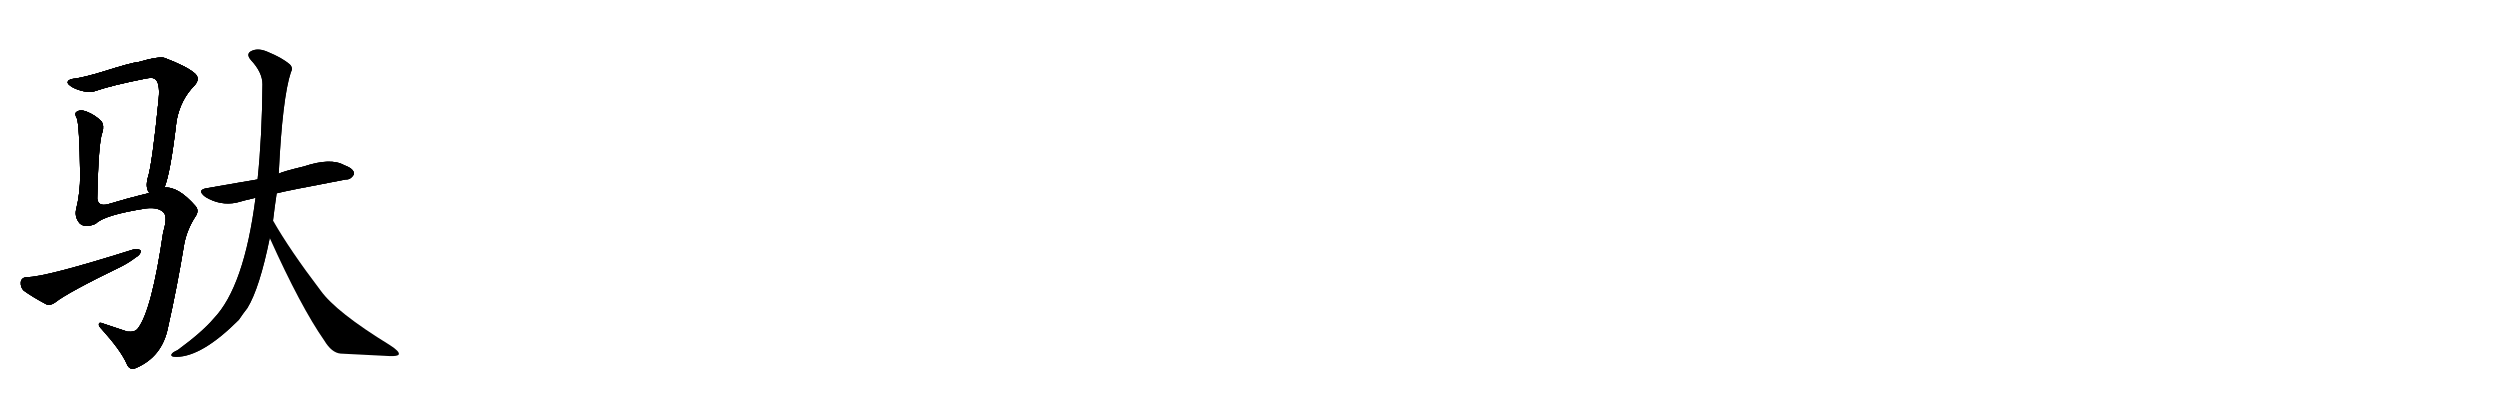 <svg version="1.1" viewBox="0 0 6144 1024" xmlns="http://www.w3.org/2000/svg">
  
  <g transform="scale(1, -1) translate(0, -900)" class="origin">
    <style type="text/css">
        .origin {display:none;}
        .hide {display:none;}
        .stroke {fill: #000000;}
        
.step1 {transform: translateX(1024px);}
.step2 {transform: translateX(2048px);}
.step3 {transform: translateX(3072px);}
.step4 {transform: translateX(4096px);}
.step5 {transform: translateX(5120px);}
.step6 {transform: translateX(6144px);}
.step7 {transform: translateX(7168px);}
.step8 {transform: translateX(8192px);}
.step9 {transform: translateX(9216px);}
.step10 {transform: translateX(10240px);}
.step11 {transform: translateX(11264px);}
.step12 {transform: translateX(12288px);}
.step13 {transform: translateX(13312px);}
.step14 {transform: translateX(14336px);}
.step15 {transform: translateX(15360px);}
.step16 {transform: translateX(16384px);}
.step17 {transform: translateX(17408px);}
.step18 {transform: translateX(18432px);}
.step19 {transform: translateX(19456px);}
.step20 {transform: translateX(20480px);}
.step21 {transform: translateX(21504px);}
.step22 {transform: translateX(22528px);}
.step23 {transform: translateX(23552px);}
.step24 {transform: translateX(24576px);}
.step25 {transform: translateX(25600px);}
.step26 {transform: translateX(26624px);}
.step27 {transform: translateX(27648px);}
.step28 {transform: translateX(28672px);}
.step29 {transform: translateX(29696px);}
    </style>

    <path d="M 404 439 Q 419 475 434 604 Q 444 656 478 690 Q 494 708 477 721 Q 458 737 406 757 Q 394 763 338 747 Q 326 747 250 723 Q 210 711 186 707 Q 170 706 167 700 Q 163 694 181 684 Q 215 669 236 677 Q 273 690 358 707 Q 374 710 379 707 Q 394 700 390 657 Q 374 495 363 462 Q 357 438 367 426 C 378 398 394 411 404 439 Z" fill="lightgray"/>
    <path d="M 367 426 Q 354 422 344 420 Q 319 414 265 398 Q 241 392 239 412 Q 242 554 252 576 Q 256 591 250 601 Q 235 617 212 626 Q 196 632 187 624 Q 183 620 189 609 Q 195 594 197 470 Q 197 425 187 385 Q 183 366 196 351 Q 209 339 235 350 Q 256 372 360 388 Q 388 391 401 379 Q 413 369 401 329 Q 373 137 339 93 Q 332 83 313 85 Q 282 95 256 104 Q 243 110 243 103 Q 242 99 250 91 Q 296 40 311 7 Q 318 -12 335 -4 Q 399 24 413 96 Q 435 193 453 302 Q 460 336 479 366 Q 491 382 480 394 Q 438 442 404 439 L 367 426 Z" fill="lightgray"/>
    <path d="M 66 219 Q 53 218 51 207 Q 50 194 58 186 Q 80 170 114 152 Q 124 148 136 157 Q 166 181 300 246 Q 319 256 333 267 Q 346 274 346 284 Q 340 290 328 287 Q 109 218 66 219 Z" fill="lightgray"/>
    <path d="M 680 425 Q 702 431 850 459 Q 862 458 870 472 Q 871 485 846 494 Q 813 513 747 491 Q 693 478 685 473 L 633 459 Q 608 455 586 451 Q 550 445 511 438 Q 481 434 505 416 Q 541 394 581 402 Q 602 408 628 414 L 680 425 Z" fill="lightgray"/>
    <path d="M 671 358 Q 675 392 680 425 L 685 473 Q 694 660 715 723 Q 721 733 712 742 Q 693 758 659 772 Q 637 782 621 776 Q 602 769 617 752 Q 645 722 645 693 Q 644 564 633 459 L 628 414 Q 600 195 525 117 Q 497 84 437 40 Q 424 34 422 30 Q 418 23 433 23 Q 496 23 587 114 Q 597 129 608 143 Q 638 192 663 315 L 671 358 Z" fill="lightgray"/>
    <path d="M 663 315 Q 739 146 797 63 Q 815 33 837 31 Q 901 28 956 25 Q 978 24 980 29 Q 983 36 958 52 Q 826 133 788 186 Q 712 286 671 358 C 656 384 651 342 663 315 Z" fill="lightgray"/></g>
<g transform="scale(1, -1) translate(0, -900)">
    <style type="text/css">
        .origin {display:none;}
        .hide {display:none;}
        .stroke {fill: #000000;}
        
.step1 {transform: translateX(1024px);}
.step2 {transform: translateX(2048px);}
.step3 {transform: translateX(3072px);}
.step4 {transform: translateX(4096px);}
.step5 {transform: translateX(5120px);}
.step6 {transform: translateX(6144px);}
.step7 {transform: translateX(7168px);}
.step8 {transform: translateX(8192px);}
.step9 {transform: translateX(9216px);}
.step10 {transform: translateX(10240px);}
.step11 {transform: translateX(11264px);}
.step12 {transform: translateX(12288px);}
.step13 {transform: translateX(13312px);}
.step14 {transform: translateX(14336px);}
.step15 {transform: translateX(15360px);}
.step16 {transform: translateX(16384px);}
.step17 {transform: translateX(17408px);}
.step18 {transform: translateX(18432px);}
.step19 {transform: translateX(19456px);}
.step20 {transform: translateX(20480px);}
.step21 {transform: translateX(21504px);}
.step22 {transform: translateX(22528px);}
.step23 {transform: translateX(23552px);}
.step24 {transform: translateX(24576px);}
.step25 {transform: translateX(25600px);}
.step26 {transform: translateX(26624px);}
.step27 {transform: translateX(27648px);}
.step28 {transform: translateX(28672px);}
.step29 {transform: translateX(29696px);}
    </style>

    <path d="M 404 439 Q 419 475 434 604 Q 444 656 478 690 Q 494 708 477 721 Q 458 737 406 757 Q 394 763 338 747 Q 326 747 250 723 Q 210 711 186 707 Q 170 706 167 700 Q 163 694 181 684 Q 215 669 236 677 Q 273 690 358 707 Q 374 710 379 707 Q 394 700 390 657 Q 374 495 363 462 Q 357 438 367 426 C 378 398 394 411 404 439 Z" fill="lightgray" class="stroke step0"/>
    <path d="M 367 426 Q 354 422 344 420 Q 319 414 265 398 Q 241 392 239 412 Q 242 554 252 576 Q 256 591 250 601 Q 235 617 212 626 Q 196 632 187 624 Q 183 620 189 609 Q 195 594 197 470 Q 197 425 187 385 Q 183 366 196 351 Q 209 339 235 350 Q 256 372 360 388 Q 388 391 401 379 Q 413 369 401 329 Q 373 137 339 93 Q 332 83 313 85 Q 282 95 256 104 Q 243 110 243 103 Q 242 99 250 91 Q 296 40 311 7 Q 318 -12 335 -4 Q 399 24 413 96 Q 435 193 453 302 Q 460 336 479 366 Q 491 382 480 394 Q 438 442 404 439 L 367 426 Z" fill="lightgray" class="hide"/>
    <path d="M 66 219 Q 53 218 51 207 Q 50 194 58 186 Q 80 170 114 152 Q 124 148 136 157 Q 166 181 300 246 Q 319 256 333 267 Q 346 274 346 284 Q 340 290 328 287 Q 109 218 66 219 Z" fill="lightgray" class="hide"/>
    <path d="M 680 425 Q 702 431 850 459 Q 862 458 870 472 Q 871 485 846 494 Q 813 513 747 491 Q 693 478 685 473 L 633 459 Q 608 455 586 451 Q 550 445 511 438 Q 481 434 505 416 Q 541 394 581 402 Q 602 408 628 414 L 680 425 Z" fill="lightgray" class="hide"/>
    <path d="M 671 358 Q 675 392 680 425 L 685 473 Q 694 660 715 723 Q 721 733 712 742 Q 693 758 659 772 Q 637 782 621 776 Q 602 769 617 752 Q 645 722 645 693 Q 644 564 633 459 L 628 414 Q 600 195 525 117 Q 497 84 437 40 Q 424 34 422 30 Q 418 23 433 23 Q 496 23 587 114 Q 597 129 608 143 Q 638 192 663 315 L 671 358 Z" fill="lightgray" class="hide"/>
    <path d="M 663 315 Q 739 146 797 63 Q 815 33 837 31 Q 901 28 956 25 Q 978 24 980 29 Q 983 36 958 52 Q 826 133 788 186 Q 712 286 671 358 C 656 384 651 342 663 315 Z" fill="lightgray" class="hide"/></g><g transform="scale(1, -1) translate(0, -900)">
    <style type="text/css">
        .origin {display:none;}
        .hide {display:none;}
        .stroke {fill: #000000;}
        
.step1 {transform: translateX(1024px);}
.step2 {transform: translateX(2048px);}
.step3 {transform: translateX(3072px);}
.step4 {transform: translateX(4096px);}
.step5 {transform: translateX(5120px);}
.step6 {transform: translateX(6144px);}
.step7 {transform: translateX(7168px);}
.step8 {transform: translateX(8192px);}
.step9 {transform: translateX(9216px);}
.step10 {transform: translateX(10240px);}
.step11 {transform: translateX(11264px);}
.step12 {transform: translateX(12288px);}
.step13 {transform: translateX(13312px);}
.step14 {transform: translateX(14336px);}
.step15 {transform: translateX(15360px);}
.step16 {transform: translateX(16384px);}
.step17 {transform: translateX(17408px);}
.step18 {transform: translateX(18432px);}
.step19 {transform: translateX(19456px);}
.step20 {transform: translateX(20480px);}
.step21 {transform: translateX(21504px);}
.step22 {transform: translateX(22528px);}
.step23 {transform: translateX(23552px);}
.step24 {transform: translateX(24576px);}
.step25 {transform: translateX(25600px);}
.step26 {transform: translateX(26624px);}
.step27 {transform: translateX(27648px);}
.step28 {transform: translateX(28672px);}
.step29 {transform: translateX(29696px);}
    </style>

    <path d="M 404 439 Q 419 475 434 604 Q 444 656 478 690 Q 494 708 477 721 Q 458 737 406 757 Q 394 763 338 747 Q 326 747 250 723 Q 210 711 186 707 Q 170 706 167 700 Q 163 694 181 684 Q 215 669 236 677 Q 273 690 358 707 Q 374 710 379 707 Q 394 700 390 657 Q 374 495 363 462 Q 357 438 367 426 C 378 398 394 411 404 439 Z" fill="lightgray" class="stroke step1"/>
    <path d="M 367 426 Q 354 422 344 420 Q 319 414 265 398 Q 241 392 239 412 Q 242 554 252 576 Q 256 591 250 601 Q 235 617 212 626 Q 196 632 187 624 Q 183 620 189 609 Q 195 594 197 470 Q 197 425 187 385 Q 183 366 196 351 Q 209 339 235 350 Q 256 372 360 388 Q 388 391 401 379 Q 413 369 401 329 Q 373 137 339 93 Q 332 83 313 85 Q 282 95 256 104 Q 243 110 243 103 Q 242 99 250 91 Q 296 40 311 7 Q 318 -12 335 -4 Q 399 24 413 96 Q 435 193 453 302 Q 460 336 479 366 Q 491 382 480 394 Q 438 442 404 439 L 367 426 Z" fill="lightgray" class="stroke step1"/>
    <path d="M 66 219 Q 53 218 51 207 Q 50 194 58 186 Q 80 170 114 152 Q 124 148 136 157 Q 166 181 300 246 Q 319 256 333 267 Q 346 274 346 284 Q 340 290 328 287 Q 109 218 66 219 Z" fill="lightgray" class="hide"/>
    <path d="M 680 425 Q 702 431 850 459 Q 862 458 870 472 Q 871 485 846 494 Q 813 513 747 491 Q 693 478 685 473 L 633 459 Q 608 455 586 451 Q 550 445 511 438 Q 481 434 505 416 Q 541 394 581 402 Q 602 408 628 414 L 680 425 Z" fill="lightgray" class="hide"/>
    <path d="M 671 358 Q 675 392 680 425 L 685 473 Q 694 660 715 723 Q 721 733 712 742 Q 693 758 659 772 Q 637 782 621 776 Q 602 769 617 752 Q 645 722 645 693 Q 644 564 633 459 L 628 414 Q 600 195 525 117 Q 497 84 437 40 Q 424 34 422 30 Q 418 23 433 23 Q 496 23 587 114 Q 597 129 608 143 Q 638 192 663 315 L 671 358 Z" fill="lightgray" class="hide"/>
    <path d="M 663 315 Q 739 146 797 63 Q 815 33 837 31 Q 901 28 956 25 Q 978 24 980 29 Q 983 36 958 52 Q 826 133 788 186 Q 712 286 671 358 C 656 384 651 342 663 315 Z" fill="lightgray" class="hide"/></g><g transform="scale(1, -1) translate(0, -900)">
    <style type="text/css">
        .origin {display:none;}
        .hide {display:none;}
        .stroke {fill: #000000;}
        
.step1 {transform: translateX(1024px);}
.step2 {transform: translateX(2048px);}
.step3 {transform: translateX(3072px);}
.step4 {transform: translateX(4096px);}
.step5 {transform: translateX(5120px);}
.step6 {transform: translateX(6144px);}
.step7 {transform: translateX(7168px);}
.step8 {transform: translateX(8192px);}
.step9 {transform: translateX(9216px);}
.step10 {transform: translateX(10240px);}
.step11 {transform: translateX(11264px);}
.step12 {transform: translateX(12288px);}
.step13 {transform: translateX(13312px);}
.step14 {transform: translateX(14336px);}
.step15 {transform: translateX(15360px);}
.step16 {transform: translateX(16384px);}
.step17 {transform: translateX(17408px);}
.step18 {transform: translateX(18432px);}
.step19 {transform: translateX(19456px);}
.step20 {transform: translateX(20480px);}
.step21 {transform: translateX(21504px);}
.step22 {transform: translateX(22528px);}
.step23 {transform: translateX(23552px);}
.step24 {transform: translateX(24576px);}
.step25 {transform: translateX(25600px);}
.step26 {transform: translateX(26624px);}
.step27 {transform: translateX(27648px);}
.step28 {transform: translateX(28672px);}
.step29 {transform: translateX(29696px);}
    </style>

    <path d="M 404 439 Q 419 475 434 604 Q 444 656 478 690 Q 494 708 477 721 Q 458 737 406 757 Q 394 763 338 747 Q 326 747 250 723 Q 210 711 186 707 Q 170 706 167 700 Q 163 694 181 684 Q 215 669 236 677 Q 273 690 358 707 Q 374 710 379 707 Q 394 700 390 657 Q 374 495 363 462 Q 357 438 367 426 C 378 398 394 411 404 439 Z" fill="lightgray" class="stroke step2"/>
    <path d="M 367 426 Q 354 422 344 420 Q 319 414 265 398 Q 241 392 239 412 Q 242 554 252 576 Q 256 591 250 601 Q 235 617 212 626 Q 196 632 187 624 Q 183 620 189 609 Q 195 594 197 470 Q 197 425 187 385 Q 183 366 196 351 Q 209 339 235 350 Q 256 372 360 388 Q 388 391 401 379 Q 413 369 401 329 Q 373 137 339 93 Q 332 83 313 85 Q 282 95 256 104 Q 243 110 243 103 Q 242 99 250 91 Q 296 40 311 7 Q 318 -12 335 -4 Q 399 24 413 96 Q 435 193 453 302 Q 460 336 479 366 Q 491 382 480 394 Q 438 442 404 439 L 367 426 Z" fill="lightgray" class="stroke step2"/>
    <path d="M 66 219 Q 53 218 51 207 Q 50 194 58 186 Q 80 170 114 152 Q 124 148 136 157 Q 166 181 300 246 Q 319 256 333 267 Q 346 274 346 284 Q 340 290 328 287 Q 109 218 66 219 Z" fill="lightgray" class="stroke step2"/>
    <path d="M 680 425 Q 702 431 850 459 Q 862 458 870 472 Q 871 485 846 494 Q 813 513 747 491 Q 693 478 685 473 L 633 459 Q 608 455 586 451 Q 550 445 511 438 Q 481 434 505 416 Q 541 394 581 402 Q 602 408 628 414 L 680 425 Z" fill="lightgray" class="hide"/>
    <path d="M 671 358 Q 675 392 680 425 L 685 473 Q 694 660 715 723 Q 721 733 712 742 Q 693 758 659 772 Q 637 782 621 776 Q 602 769 617 752 Q 645 722 645 693 Q 644 564 633 459 L 628 414 Q 600 195 525 117 Q 497 84 437 40 Q 424 34 422 30 Q 418 23 433 23 Q 496 23 587 114 Q 597 129 608 143 Q 638 192 663 315 L 671 358 Z" fill="lightgray" class="hide"/>
    <path d="M 663 315 Q 739 146 797 63 Q 815 33 837 31 Q 901 28 956 25 Q 978 24 980 29 Q 983 36 958 52 Q 826 133 788 186 Q 712 286 671 358 C 656 384 651 342 663 315 Z" fill="lightgray" class="hide"/></g><g transform="scale(1, -1) translate(0, -900)">
    <style type="text/css">
        .origin {display:none;}
        .hide {display:none;}
        .stroke {fill: #000000;}
        
.step1 {transform: translateX(1024px);}
.step2 {transform: translateX(2048px);}
.step3 {transform: translateX(3072px);}
.step4 {transform: translateX(4096px);}
.step5 {transform: translateX(5120px);}
.step6 {transform: translateX(6144px);}
.step7 {transform: translateX(7168px);}
.step8 {transform: translateX(8192px);}
.step9 {transform: translateX(9216px);}
.step10 {transform: translateX(10240px);}
.step11 {transform: translateX(11264px);}
.step12 {transform: translateX(12288px);}
.step13 {transform: translateX(13312px);}
.step14 {transform: translateX(14336px);}
.step15 {transform: translateX(15360px);}
.step16 {transform: translateX(16384px);}
.step17 {transform: translateX(17408px);}
.step18 {transform: translateX(18432px);}
.step19 {transform: translateX(19456px);}
.step20 {transform: translateX(20480px);}
.step21 {transform: translateX(21504px);}
.step22 {transform: translateX(22528px);}
.step23 {transform: translateX(23552px);}
.step24 {transform: translateX(24576px);}
.step25 {transform: translateX(25600px);}
.step26 {transform: translateX(26624px);}
.step27 {transform: translateX(27648px);}
.step28 {transform: translateX(28672px);}
.step29 {transform: translateX(29696px);}
    </style>

    <path d="M 404 439 Q 419 475 434 604 Q 444 656 478 690 Q 494 708 477 721 Q 458 737 406 757 Q 394 763 338 747 Q 326 747 250 723 Q 210 711 186 707 Q 170 706 167 700 Q 163 694 181 684 Q 215 669 236 677 Q 273 690 358 707 Q 374 710 379 707 Q 394 700 390 657 Q 374 495 363 462 Q 357 438 367 426 C 378 398 394 411 404 439 Z" fill="lightgray" class="stroke step3"/>
    <path d="M 367 426 Q 354 422 344 420 Q 319 414 265 398 Q 241 392 239 412 Q 242 554 252 576 Q 256 591 250 601 Q 235 617 212 626 Q 196 632 187 624 Q 183 620 189 609 Q 195 594 197 470 Q 197 425 187 385 Q 183 366 196 351 Q 209 339 235 350 Q 256 372 360 388 Q 388 391 401 379 Q 413 369 401 329 Q 373 137 339 93 Q 332 83 313 85 Q 282 95 256 104 Q 243 110 243 103 Q 242 99 250 91 Q 296 40 311 7 Q 318 -12 335 -4 Q 399 24 413 96 Q 435 193 453 302 Q 460 336 479 366 Q 491 382 480 394 Q 438 442 404 439 L 367 426 Z" fill="lightgray" class="stroke step3"/>
    <path d="M 66 219 Q 53 218 51 207 Q 50 194 58 186 Q 80 170 114 152 Q 124 148 136 157 Q 166 181 300 246 Q 319 256 333 267 Q 346 274 346 284 Q 340 290 328 287 Q 109 218 66 219 Z" fill="lightgray" class="stroke step3"/>
    <path d="M 680 425 Q 702 431 850 459 Q 862 458 870 472 Q 871 485 846 494 Q 813 513 747 491 Q 693 478 685 473 L 633 459 Q 608 455 586 451 Q 550 445 511 438 Q 481 434 505 416 Q 541 394 581 402 Q 602 408 628 414 L 680 425 Z" fill="lightgray" class="stroke step3"/>
    <path d="M 671 358 Q 675 392 680 425 L 685 473 Q 694 660 715 723 Q 721 733 712 742 Q 693 758 659 772 Q 637 782 621 776 Q 602 769 617 752 Q 645 722 645 693 Q 644 564 633 459 L 628 414 Q 600 195 525 117 Q 497 84 437 40 Q 424 34 422 30 Q 418 23 433 23 Q 496 23 587 114 Q 597 129 608 143 Q 638 192 663 315 L 671 358 Z" fill="lightgray" class="hide"/>
    <path d="M 663 315 Q 739 146 797 63 Q 815 33 837 31 Q 901 28 956 25 Q 978 24 980 29 Q 983 36 958 52 Q 826 133 788 186 Q 712 286 671 358 C 656 384 651 342 663 315 Z" fill="lightgray" class="hide"/></g><g transform="scale(1, -1) translate(0, -900)">
    <style type="text/css">
        .origin {display:none;}
        .hide {display:none;}
        .stroke {fill: #000000;}
        
.step1 {transform: translateX(1024px);}
.step2 {transform: translateX(2048px);}
.step3 {transform: translateX(3072px);}
.step4 {transform: translateX(4096px);}
.step5 {transform: translateX(5120px);}
.step6 {transform: translateX(6144px);}
.step7 {transform: translateX(7168px);}
.step8 {transform: translateX(8192px);}
.step9 {transform: translateX(9216px);}
.step10 {transform: translateX(10240px);}
.step11 {transform: translateX(11264px);}
.step12 {transform: translateX(12288px);}
.step13 {transform: translateX(13312px);}
.step14 {transform: translateX(14336px);}
.step15 {transform: translateX(15360px);}
.step16 {transform: translateX(16384px);}
.step17 {transform: translateX(17408px);}
.step18 {transform: translateX(18432px);}
.step19 {transform: translateX(19456px);}
.step20 {transform: translateX(20480px);}
.step21 {transform: translateX(21504px);}
.step22 {transform: translateX(22528px);}
.step23 {transform: translateX(23552px);}
.step24 {transform: translateX(24576px);}
.step25 {transform: translateX(25600px);}
.step26 {transform: translateX(26624px);}
.step27 {transform: translateX(27648px);}
.step28 {transform: translateX(28672px);}
.step29 {transform: translateX(29696px);}
    </style>

    <path d="M 404 439 Q 419 475 434 604 Q 444 656 478 690 Q 494 708 477 721 Q 458 737 406 757 Q 394 763 338 747 Q 326 747 250 723 Q 210 711 186 707 Q 170 706 167 700 Q 163 694 181 684 Q 215 669 236 677 Q 273 690 358 707 Q 374 710 379 707 Q 394 700 390 657 Q 374 495 363 462 Q 357 438 367 426 C 378 398 394 411 404 439 Z" fill="lightgray" class="stroke step4"/>
    <path d="M 367 426 Q 354 422 344 420 Q 319 414 265 398 Q 241 392 239 412 Q 242 554 252 576 Q 256 591 250 601 Q 235 617 212 626 Q 196 632 187 624 Q 183 620 189 609 Q 195 594 197 470 Q 197 425 187 385 Q 183 366 196 351 Q 209 339 235 350 Q 256 372 360 388 Q 388 391 401 379 Q 413 369 401 329 Q 373 137 339 93 Q 332 83 313 85 Q 282 95 256 104 Q 243 110 243 103 Q 242 99 250 91 Q 296 40 311 7 Q 318 -12 335 -4 Q 399 24 413 96 Q 435 193 453 302 Q 460 336 479 366 Q 491 382 480 394 Q 438 442 404 439 L 367 426 Z" fill="lightgray" class="stroke step4"/>
    <path d="M 66 219 Q 53 218 51 207 Q 50 194 58 186 Q 80 170 114 152 Q 124 148 136 157 Q 166 181 300 246 Q 319 256 333 267 Q 346 274 346 284 Q 340 290 328 287 Q 109 218 66 219 Z" fill="lightgray" class="stroke step4"/>
    <path d="M 680 425 Q 702 431 850 459 Q 862 458 870 472 Q 871 485 846 494 Q 813 513 747 491 Q 693 478 685 473 L 633 459 Q 608 455 586 451 Q 550 445 511 438 Q 481 434 505 416 Q 541 394 581 402 Q 602 408 628 414 L 680 425 Z" fill="lightgray" class="stroke step4"/>
    <path d="M 671 358 Q 675 392 680 425 L 685 473 Q 694 660 715 723 Q 721 733 712 742 Q 693 758 659 772 Q 637 782 621 776 Q 602 769 617 752 Q 645 722 645 693 Q 644 564 633 459 L 628 414 Q 600 195 525 117 Q 497 84 437 40 Q 424 34 422 30 Q 418 23 433 23 Q 496 23 587 114 Q 597 129 608 143 Q 638 192 663 315 L 671 358 Z" fill="lightgray" class="stroke step4"/>
    <path d="M 663 315 Q 739 146 797 63 Q 815 33 837 31 Q 901 28 956 25 Q 978 24 980 29 Q 983 36 958 52 Q 826 133 788 186 Q 712 286 671 358 C 656 384 651 342 663 315 Z" fill="lightgray" class="hide"/></g><g transform="scale(1, -1) translate(0, -900)">
    <style type="text/css">
        .origin {display:none;}
        .hide {display:none;}
        .stroke {fill: #000000;}
        
.step1 {transform: translateX(1024px);}
.step2 {transform: translateX(2048px);}
.step3 {transform: translateX(3072px);}
.step4 {transform: translateX(4096px);}
.step5 {transform: translateX(5120px);}
.step6 {transform: translateX(6144px);}
.step7 {transform: translateX(7168px);}
.step8 {transform: translateX(8192px);}
.step9 {transform: translateX(9216px);}
.step10 {transform: translateX(10240px);}
.step11 {transform: translateX(11264px);}
.step12 {transform: translateX(12288px);}
.step13 {transform: translateX(13312px);}
.step14 {transform: translateX(14336px);}
.step15 {transform: translateX(15360px);}
.step16 {transform: translateX(16384px);}
.step17 {transform: translateX(17408px);}
.step18 {transform: translateX(18432px);}
.step19 {transform: translateX(19456px);}
.step20 {transform: translateX(20480px);}
.step21 {transform: translateX(21504px);}
.step22 {transform: translateX(22528px);}
.step23 {transform: translateX(23552px);}
.step24 {transform: translateX(24576px);}
.step25 {transform: translateX(25600px);}
.step26 {transform: translateX(26624px);}
.step27 {transform: translateX(27648px);}
.step28 {transform: translateX(28672px);}
.step29 {transform: translateX(29696px);}
    </style>

    <path d="M 404 439 Q 419 475 434 604 Q 444 656 478 690 Q 494 708 477 721 Q 458 737 406 757 Q 394 763 338 747 Q 326 747 250 723 Q 210 711 186 707 Q 170 706 167 700 Q 163 694 181 684 Q 215 669 236 677 Q 273 690 358 707 Q 374 710 379 707 Q 394 700 390 657 Q 374 495 363 462 Q 357 438 367 426 C 378 398 394 411 404 439 Z" fill="lightgray" class="stroke step5"/>
    <path d="M 367 426 Q 354 422 344 420 Q 319 414 265 398 Q 241 392 239 412 Q 242 554 252 576 Q 256 591 250 601 Q 235 617 212 626 Q 196 632 187 624 Q 183 620 189 609 Q 195 594 197 470 Q 197 425 187 385 Q 183 366 196 351 Q 209 339 235 350 Q 256 372 360 388 Q 388 391 401 379 Q 413 369 401 329 Q 373 137 339 93 Q 332 83 313 85 Q 282 95 256 104 Q 243 110 243 103 Q 242 99 250 91 Q 296 40 311 7 Q 318 -12 335 -4 Q 399 24 413 96 Q 435 193 453 302 Q 460 336 479 366 Q 491 382 480 394 Q 438 442 404 439 L 367 426 Z" fill="lightgray" class="stroke step5"/>
    <path d="M 66 219 Q 53 218 51 207 Q 50 194 58 186 Q 80 170 114 152 Q 124 148 136 157 Q 166 181 300 246 Q 319 256 333 267 Q 346 274 346 284 Q 340 290 328 287 Q 109 218 66 219 Z" fill="lightgray" class="stroke step5"/>
    <path d="M 680 425 Q 702 431 850 459 Q 862 458 870 472 Q 871 485 846 494 Q 813 513 747 491 Q 693 478 685 473 L 633 459 Q 608 455 586 451 Q 550 445 511 438 Q 481 434 505 416 Q 541 394 581 402 Q 602 408 628 414 L 680 425 Z" fill="lightgray" class="stroke step5"/>
    <path d="M 671 358 Q 675 392 680 425 L 685 473 Q 694 660 715 723 Q 721 733 712 742 Q 693 758 659 772 Q 637 782 621 776 Q 602 769 617 752 Q 645 722 645 693 Q 644 564 633 459 L 628 414 Q 600 195 525 117 Q 497 84 437 40 Q 424 34 422 30 Q 418 23 433 23 Q 496 23 587 114 Q 597 129 608 143 Q 638 192 663 315 L 671 358 Z" fill="lightgray" class="stroke step5"/>
    <path d="M 663 315 Q 739 146 797 63 Q 815 33 837 31 Q 901 28 956 25 Q 978 24 980 29 Q 983 36 958 52 Q 826 133 788 186 Q 712 286 671 358 C 656 384 651 342 663 315 Z" fill="lightgray" class="stroke step5"/></g></svg>